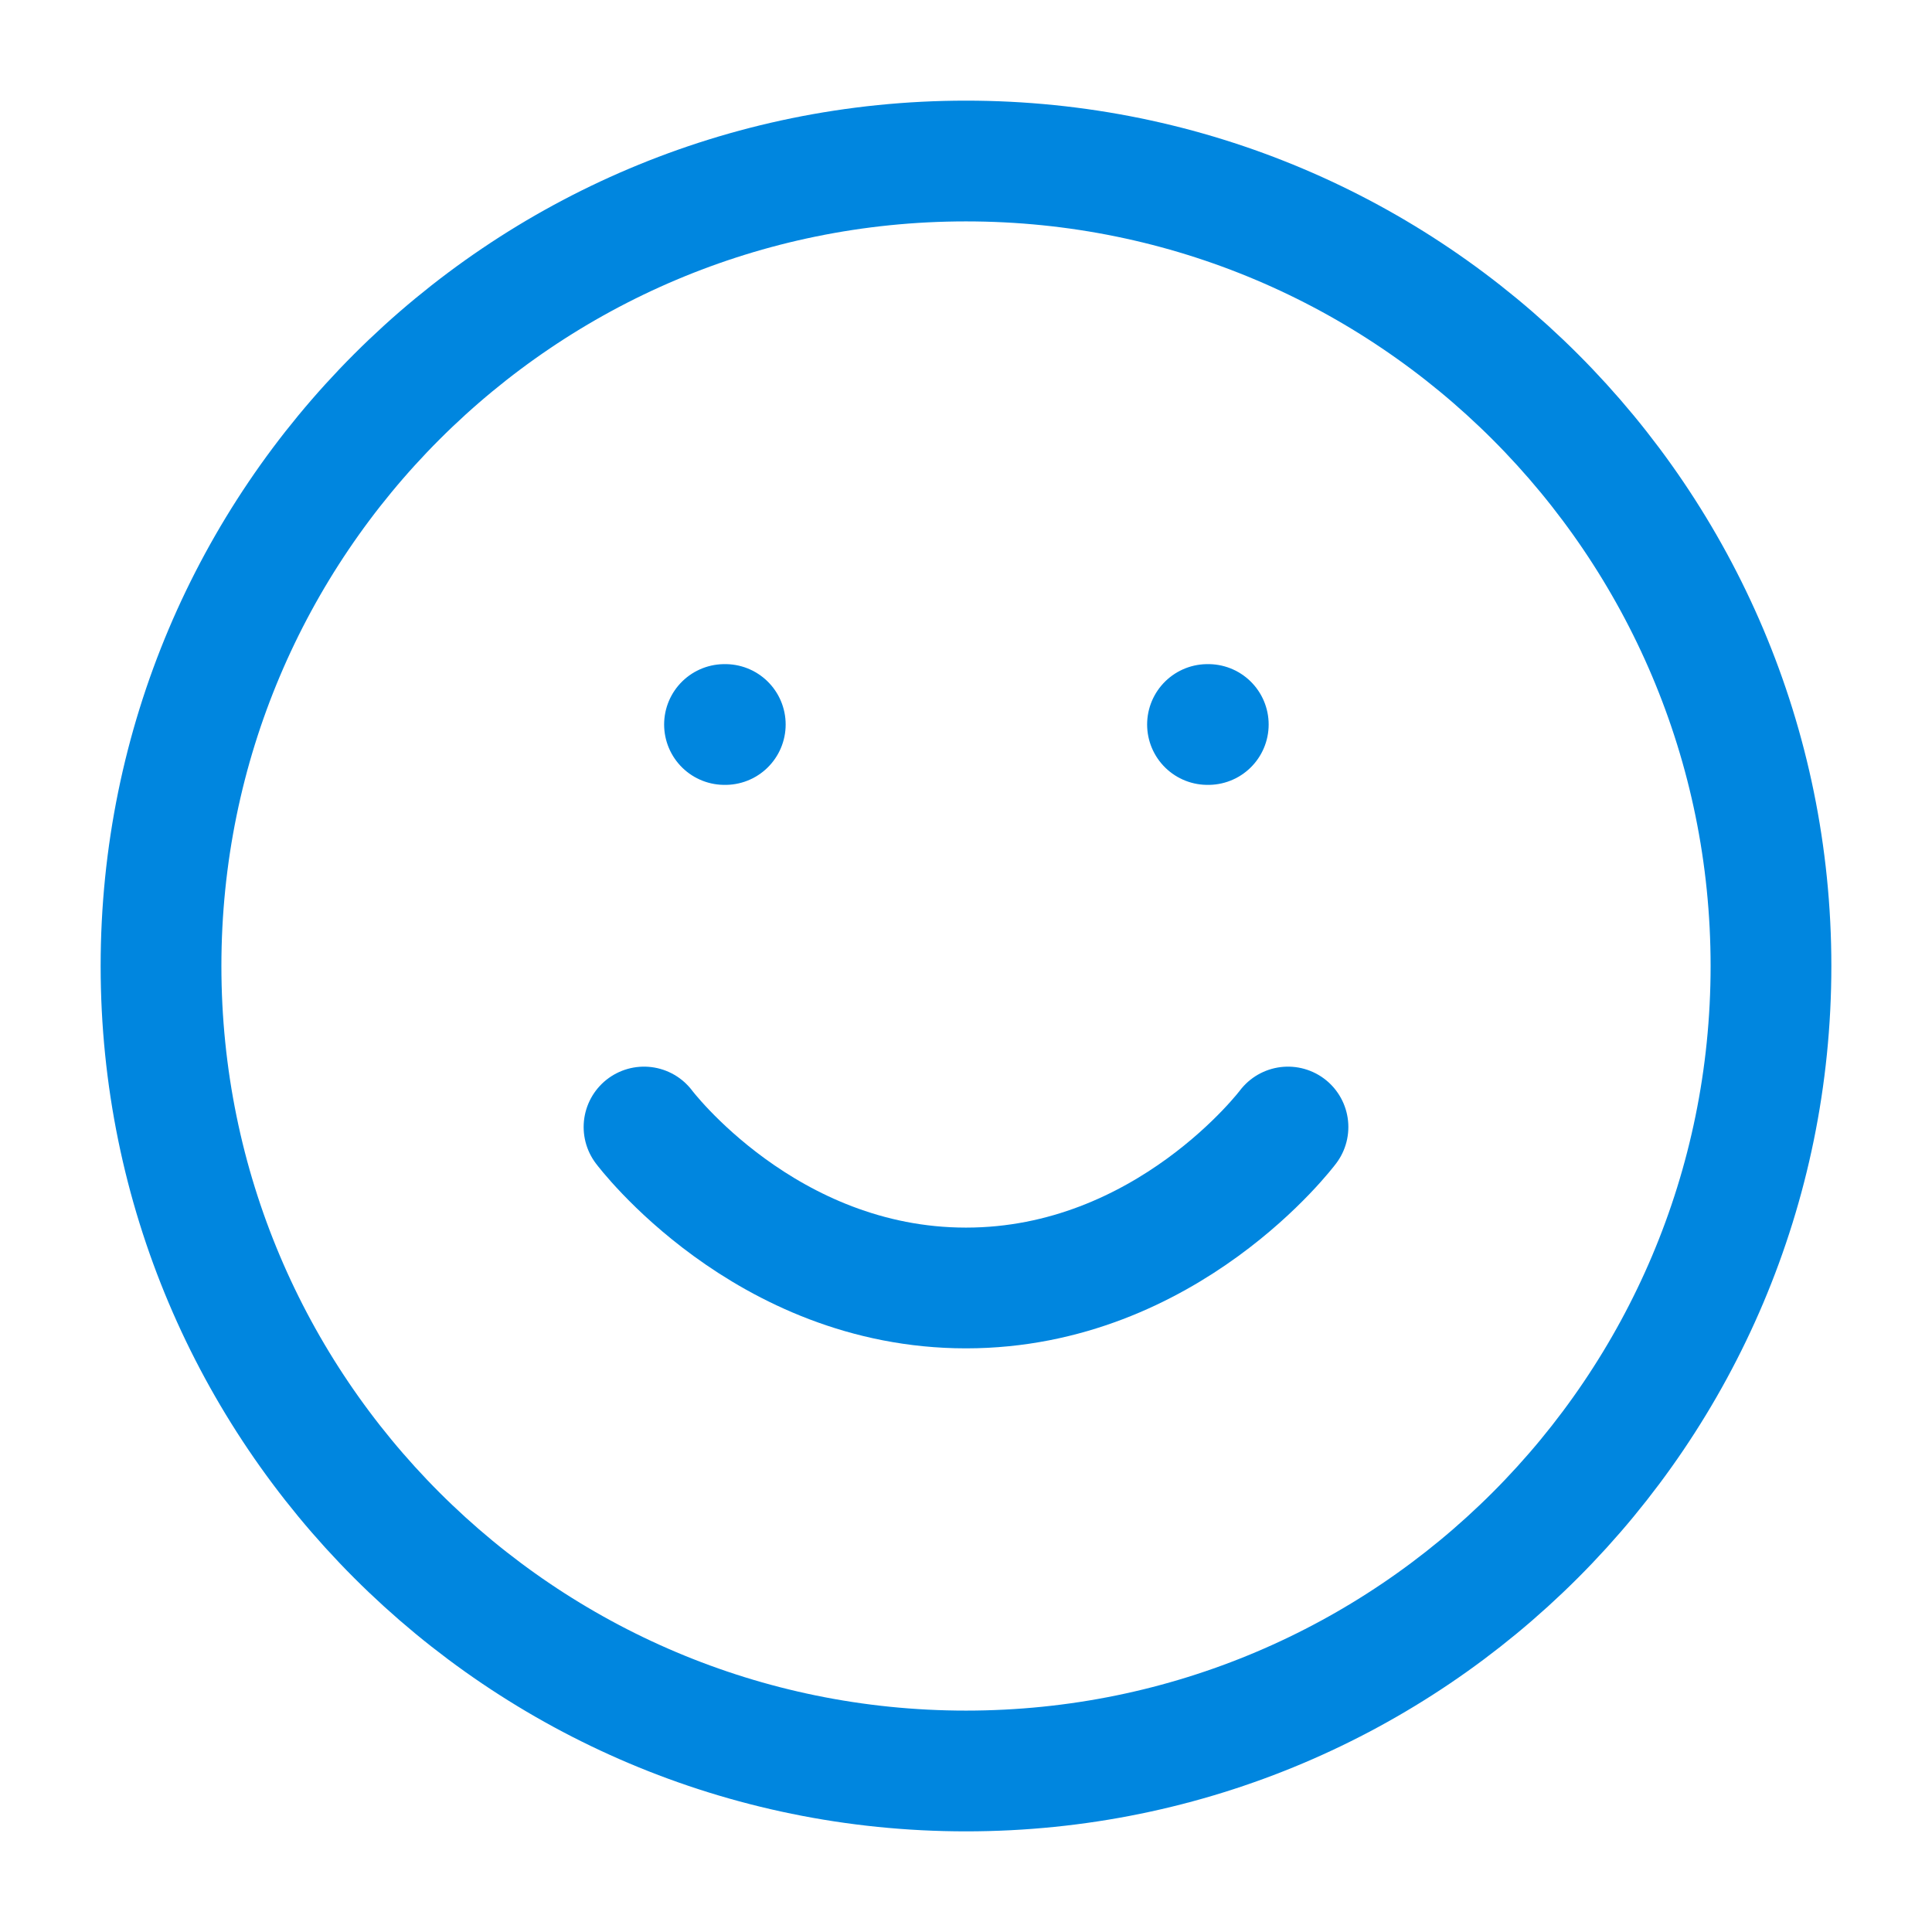 <svg width="32" height="32" viewBox="0 0 32 32" fill="none" xmlns="http://www.w3.org/2000/svg">
<path d="M16 29.333C23.364 29.333 29.333 23.364 29.333 16C29.333 8.636 23.364 2.667 16 2.667C8.636 2.667 2.667 8.636 2.667 16C2.667 23.364 8.636 29.333 16 29.333Z" stroke="#0086df" stroke-width="2" stroke-linecap="round" stroke-linejoin="round"/>
<path d="M10.667 18.667C10.667 18.667 12.667 21.333 16 21.333C19.333 21.333 21.333 18.667 21.333 18.667" stroke="#0086df" stroke-width="2" stroke-linecap="round" stroke-linejoin="round"/>
<path d="M12 12H12.013" stroke="#0086df" stroke-width="2" stroke-linecap="round" stroke-linejoin="round"/>
<path d="M20 12H20.013" stroke="#0086df" stroke-width="2" stroke-linecap="round" stroke-linejoin="round"/>
</svg>
